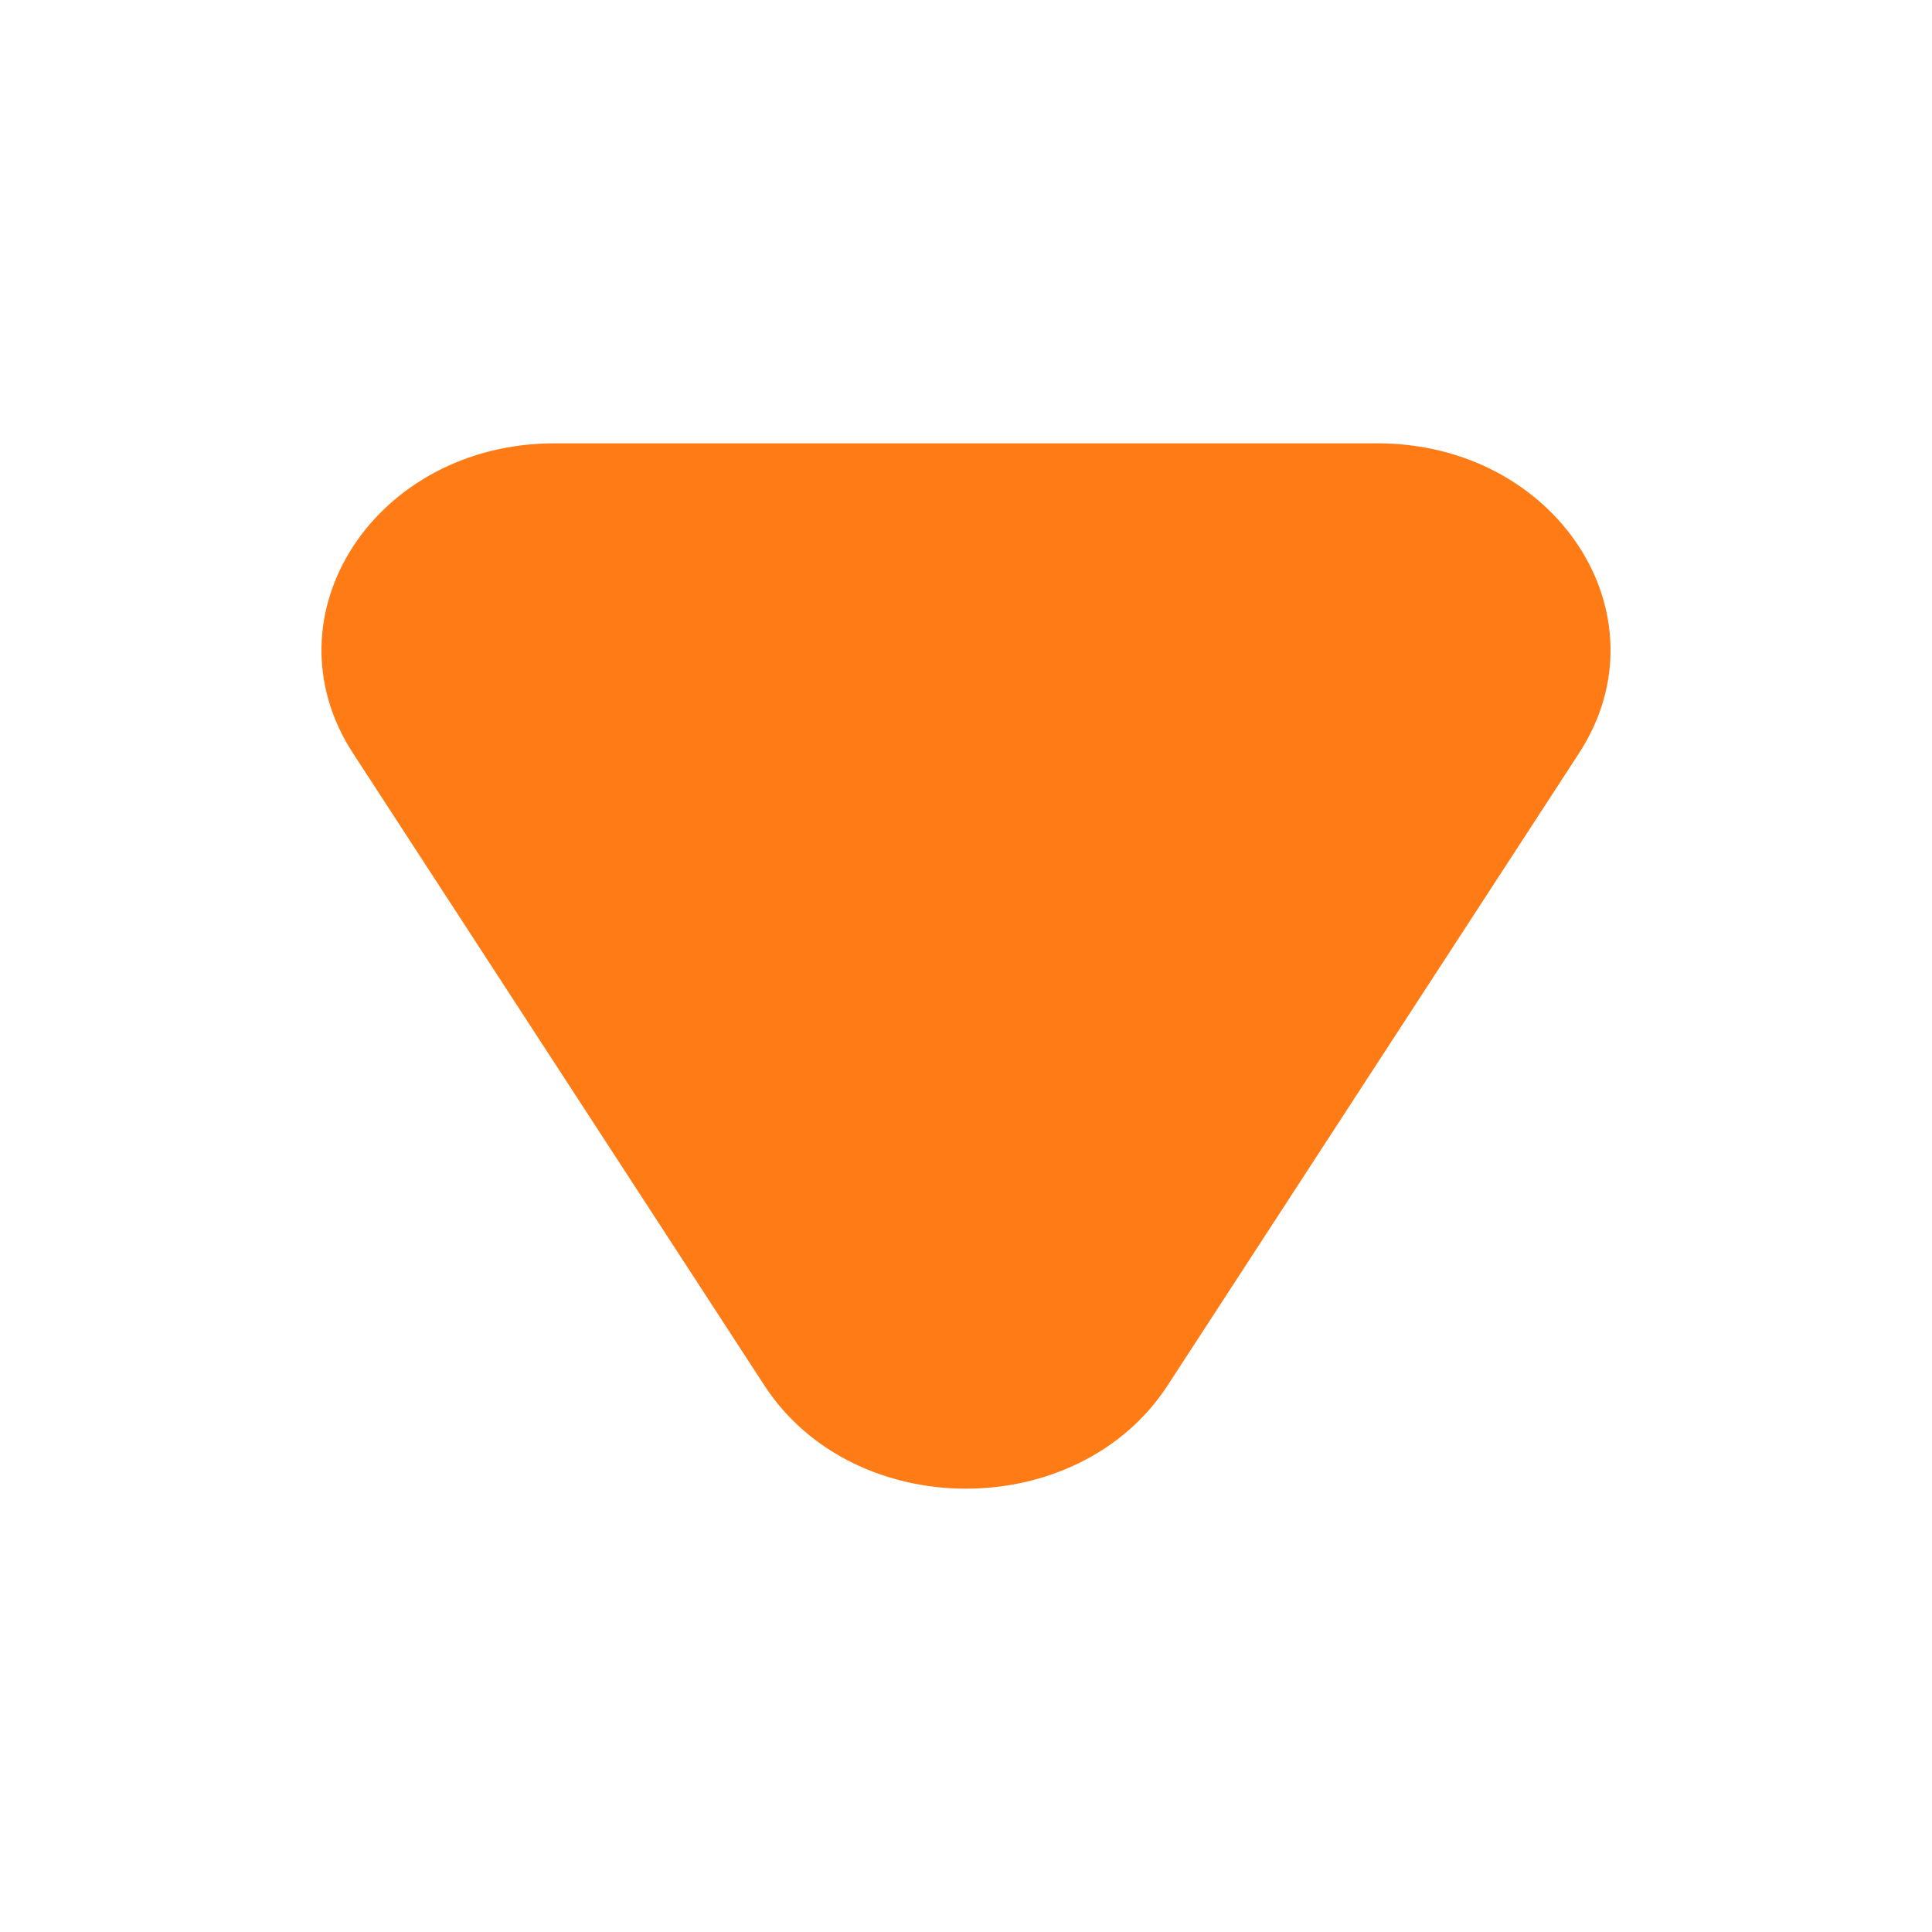 <?xml version="1.0" standalone="no"?><!DOCTYPE svg PUBLIC "-//W3C//DTD SVG 1.1//EN" "http://www.w3.org/Graphics/SVG/1.1/DTD/svg11.dtd"><svg t="1757596545794" class="icon" viewBox="0 0 1024 1024" version="1.1" xmlns="http://www.w3.org/2000/svg" p-id="1455" xmlns:xlink="http://www.w3.org/1999/xlink" width="200" height="200"><path d="M836.899 399.237l-218.01 335.037c-47.506 73.007-166.272 73.007-213.778 0l-218.01-335.037C139.595 326.23 198.977 234.97 293.99 234.97h436.02c95.013 0 154.395 91.26 106.889 164.267z" fill="#FF7B15" p-id="1456"></path></svg>